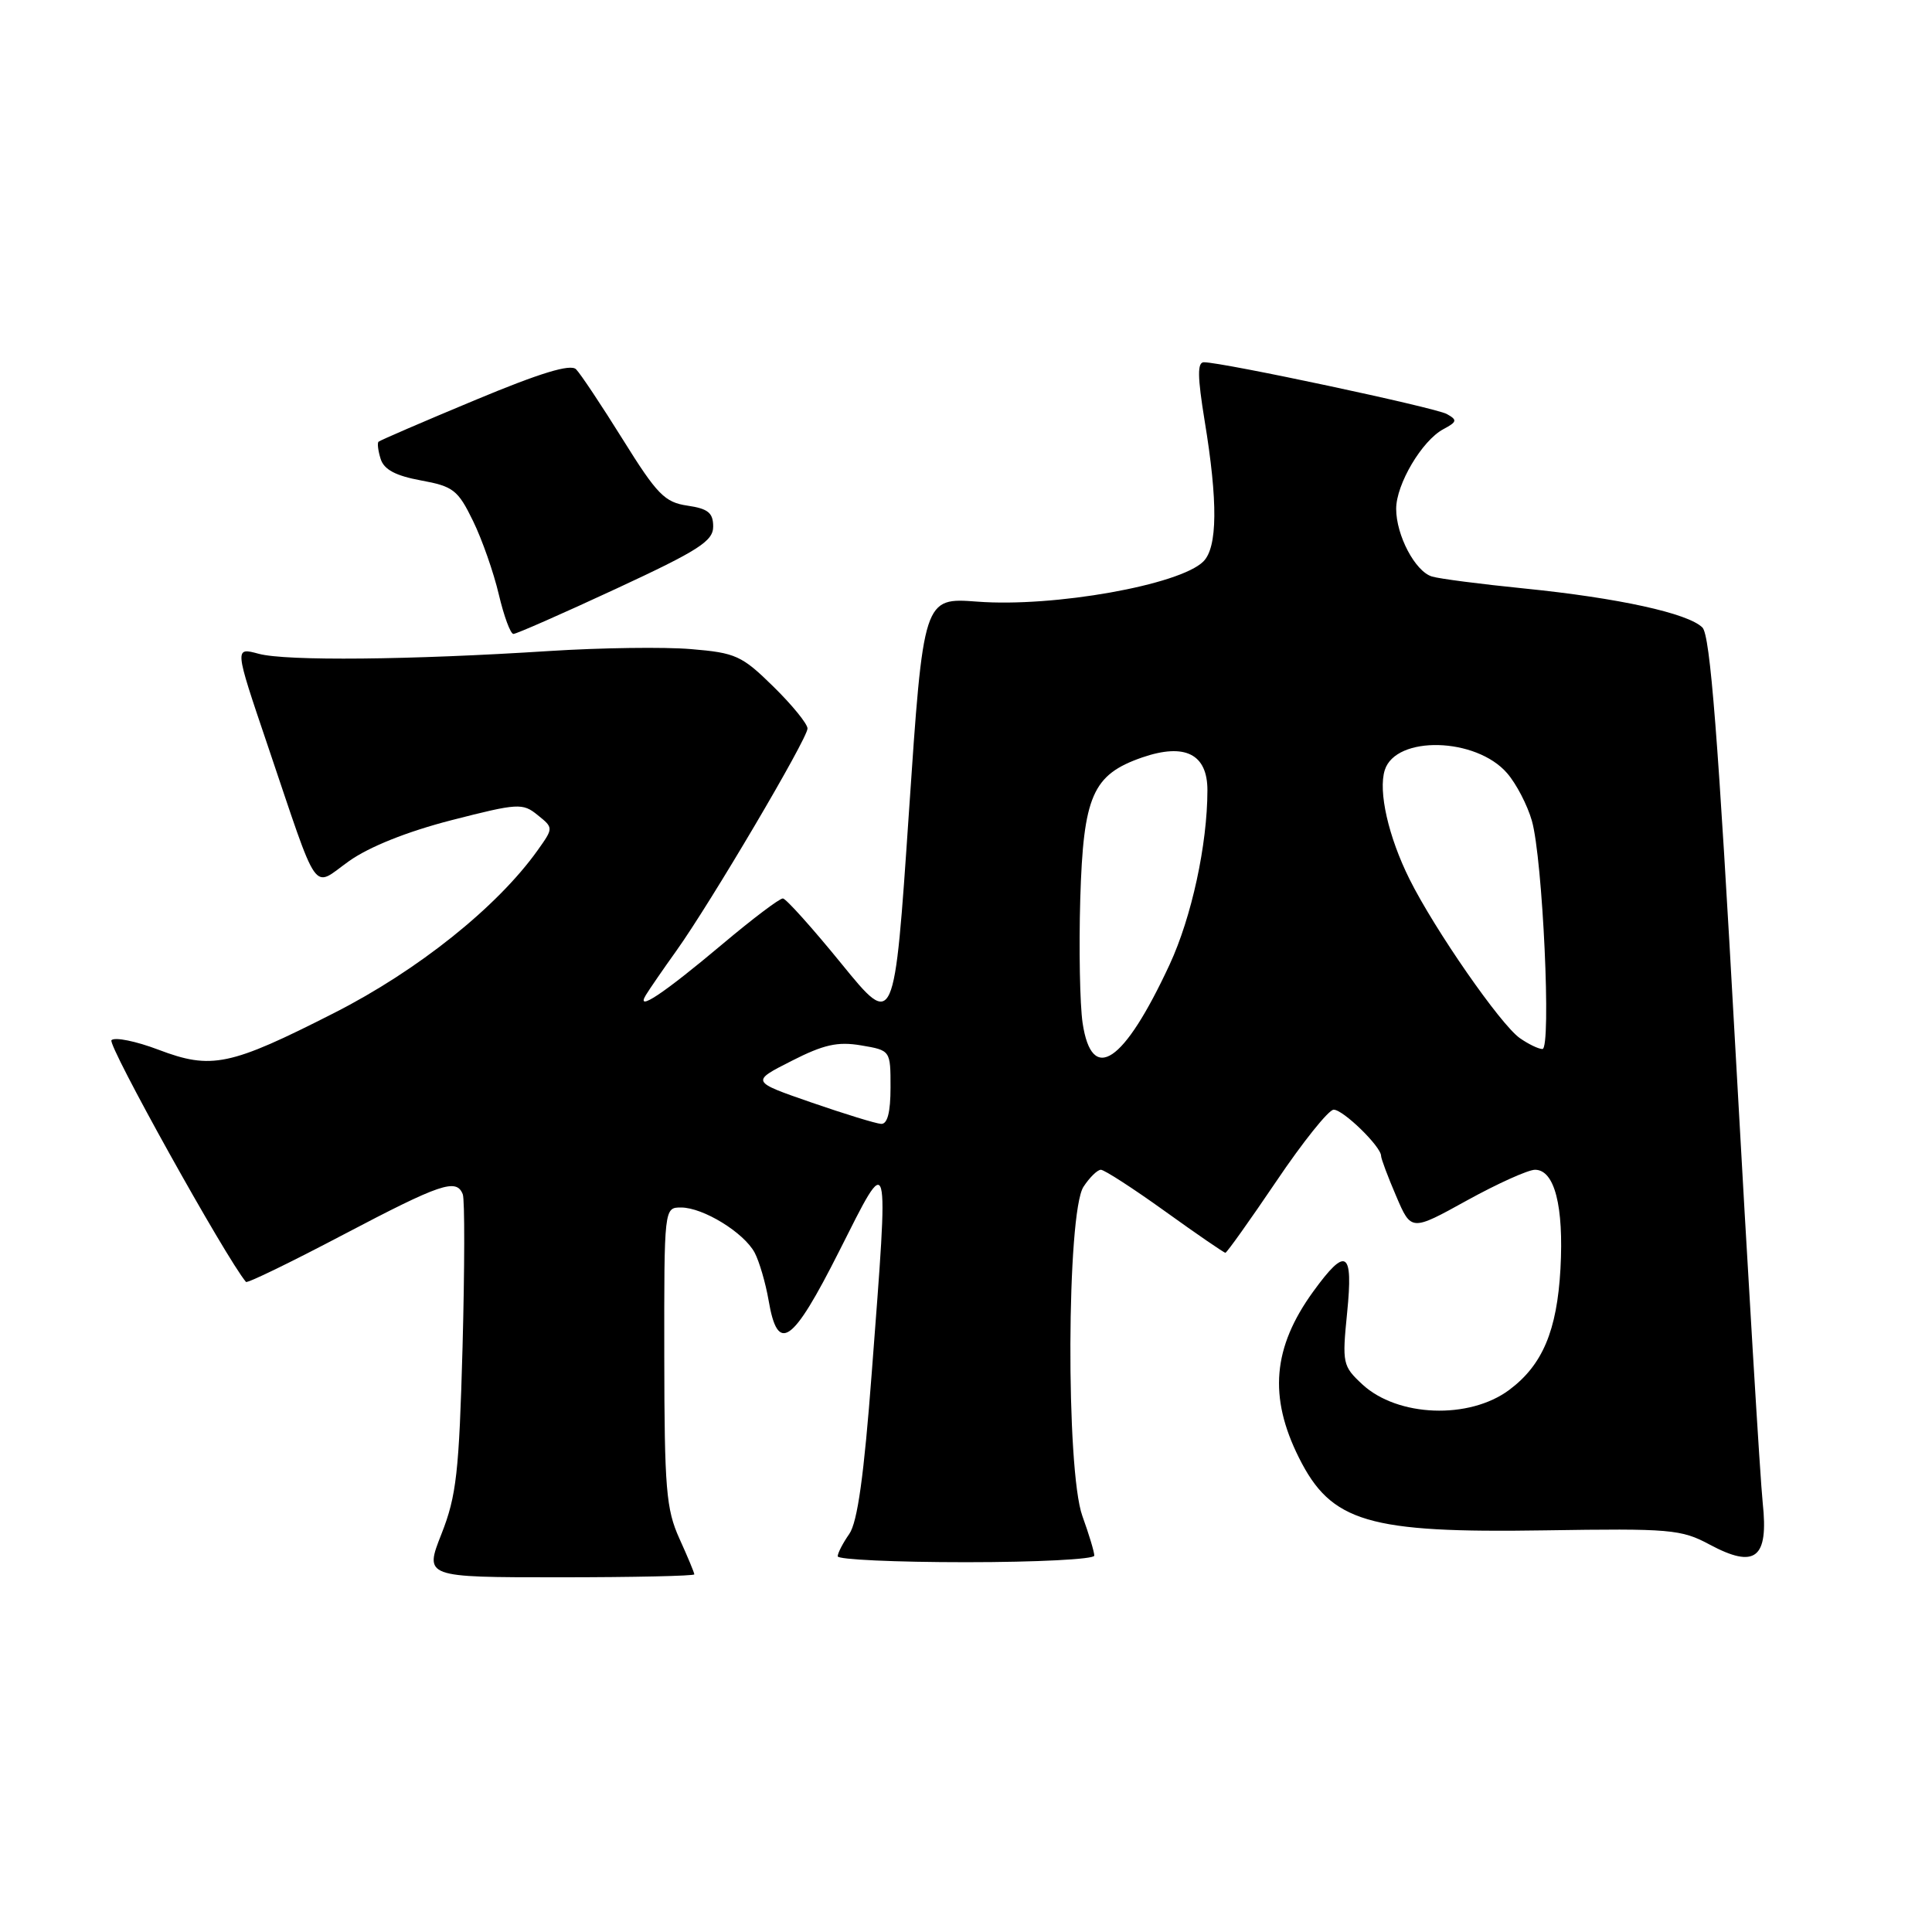 <?xml version="1.0" encoding="UTF-8" standalone="no"?>
<!DOCTYPE svg PUBLIC "-//W3C//DTD SVG 1.1//EN" "http://www.w3.org/Graphics/SVG/1.1/DTD/svg11.dtd" >
<svg xmlns="http://www.w3.org/2000/svg" xmlns:xlink="http://www.w3.org/1999/xlink" version="1.1" viewBox="0 0 256 256">
 <g >
 <path fill="currentColor"
d=" M 92.00 208.61 C 92.00 208.39 91.11 206.26 90.02 203.86 C 88.27 199.99 88.04 197.26 88.02 179.75 C 88.00 160.00 88.00 160.00 90.25 160.00 C 93.18 160.01 98.57 163.32 100.00 165.99 C 100.61 167.15 101.44 169.98 101.84 172.29 C 103.06 179.46 104.97 178.13 111.20 165.78 C 117.95 152.39 117.80 151.82 115.52 181.79 C 114.48 195.55 113.62 201.70 112.53 203.26 C 111.69 204.46 111.00 205.79 111.00 206.22 C 111.00 206.65 118.65 207.00 128.00 207.00 C 137.35 207.00 145.00 206.61 145.00 206.13 C 145.00 205.64 144.29 203.28 143.42 200.88 C 141.22 194.79 141.34 160.65 143.57 157.25 C 144.38 156.01 145.42 155.00 145.87 155.00 C 146.33 155.00 150.15 157.47 154.37 160.50 C 158.58 163.53 162.19 166.00 162.37 166.00 C 162.56 166.00 165.59 161.74 169.11 156.54 C 172.62 151.33 176.04 147.06 176.71 147.04 C 177.94 147.00 183.00 151.92 183.00 153.16 C 183.00 153.53 183.90 155.93 185.00 158.49 C 186.99 163.15 186.99 163.15 194.37 159.07 C 198.43 156.83 202.49 155.00 203.40 155.00 C 205.99 155.00 207.22 159.82 206.77 168.11 C 206.31 176.34 204.39 180.88 199.98 184.17 C 194.68 188.12 185.19 187.76 180.52 183.44 C 177.91 181.01 177.83 180.66 178.50 173.96 C 179.33 165.71 178.38 165.11 174.00 171.15 C 168.64 178.55 168.08 185.09 172.12 193.16 C 176.39 201.71 181.28 203.15 204.72 202.78 C 221.32 202.52 222.77 202.64 226.53 204.66 C 232.58 207.90 234.36 206.51 233.57 199.15 C 233.24 196.04 231.61 168.98 229.95 139.00 C 227.66 97.62 226.61 84.18 225.58 83.15 C 223.69 81.26 214.43 79.23 202.00 77.98 C 196.22 77.40 190.71 76.69 189.74 76.39 C 187.52 75.72 185.00 70.94 185.00 67.42 C 185.00 64.16 188.42 58.38 191.25 56.87 C 193.08 55.89 193.13 55.65 191.71 54.86 C 190.19 54.01 162.00 48.00 159.52 48.00 C 158.64 48.00 158.67 49.90 159.62 55.75 C 161.39 66.50 161.33 72.53 159.45 74.40 C 156.34 77.51 139.61 80.49 129.51 79.72 C 122.36 79.18 122.36 79.18 120.43 107.74 C 118.50 136.30 118.50 136.30 111.50 127.70 C 107.65 122.97 104.16 119.08 103.74 119.05 C 103.32 119.02 99.72 121.74 95.74 125.09 C 87.89 131.69 84.17 134.17 85.58 131.85 C 86.03 131.11 87.84 128.47 89.61 126.00 C 94.15 119.65 107.00 97.87 107.00 96.53 C 107.00 95.92 104.97 93.42 102.48 90.98 C 98.30 86.87 97.48 86.50 91.56 86.01 C 88.04 85.71 79.62 85.83 72.83 86.26 C 54.36 87.45 37.90 87.61 34.28 86.63 C 31.06 85.76 31.06 85.76 35.42 98.63 C 42.40 119.25 41.27 117.64 46.25 114.10 C 48.93 112.20 53.95 110.19 59.82 108.68 C 68.65 106.42 69.25 106.38 71.24 108.00 C 73.35 109.70 73.35 109.70 71.23 112.68 C 65.89 120.17 55.38 128.58 44.30 134.21 C 30.46 141.25 28.02 141.76 20.99 139.09 C 18.01 137.96 15.21 137.39 14.77 137.83 C 14.19 138.41 29.91 166.66 32.59 169.86 C 32.76 170.07 38.55 167.25 45.47 163.61 C 58.41 156.81 60.48 156.10 61.32 158.25 C 61.59 158.94 61.57 168.05 61.29 178.50 C 60.83 195.12 60.48 198.22 58.50 203.25 C 56.23 209.00 56.23 209.00 74.12 209.00 C 83.95 209.00 92.00 208.82 92.00 208.61 Z  M 81.62 78.02 C 92.59 72.93 94.50 71.70 94.50 69.77 C 94.50 67.95 93.82 67.40 91.09 67.00 C 88.08 66.56 87.07 65.53 82.53 58.24 C 79.70 53.70 76.91 49.51 76.33 48.93 C 75.59 48.19 71.56 49.42 62.89 53.04 C 56.07 55.88 50.35 58.35 50.16 58.53 C 49.97 58.70 50.10 59.74 50.44 60.82 C 50.89 62.23 52.43 63.04 55.78 63.66 C 60.05 64.44 60.68 64.92 62.67 69.01 C 63.88 71.48 65.41 75.86 66.09 78.75 C 66.77 81.64 67.64 84.00 68.03 84.00 C 68.42 84.00 74.54 81.31 81.62 78.02 Z  M 107.50 146.08 C 99.50 143.31 99.50 143.31 104.86 140.59 C 109.14 138.41 110.99 137.99 114.11 138.52 C 118.00 139.18 118.00 139.18 118.00 144.09 C 118.00 147.39 117.59 148.97 116.75 148.92 C 116.06 148.88 111.90 147.60 107.50 146.08 Z  M 143.45 135.55 C 143.09 133.10 142.95 125.70 143.14 119.12 C 143.55 105.44 144.77 102.65 151.33 100.37 C 157.02 98.41 160.00 99.91 159.99 104.73 C 159.98 111.94 157.89 121.54 154.98 127.81 C 148.90 140.90 144.68 143.73 143.45 135.55 Z  M 201.39 137.56 C 198.83 135.77 190.11 123.20 186.77 116.50 C 183.97 110.88 182.60 104.85 183.49 102.04 C 184.95 97.42 195.59 97.69 199.70 102.45 C 200.92 103.85 202.39 106.69 202.98 108.75 C 204.42 113.79 205.58 139.00 204.38 139.00 C 203.86 139.00 202.52 138.35 201.39 137.56 Z "/>
</g>
</svg>